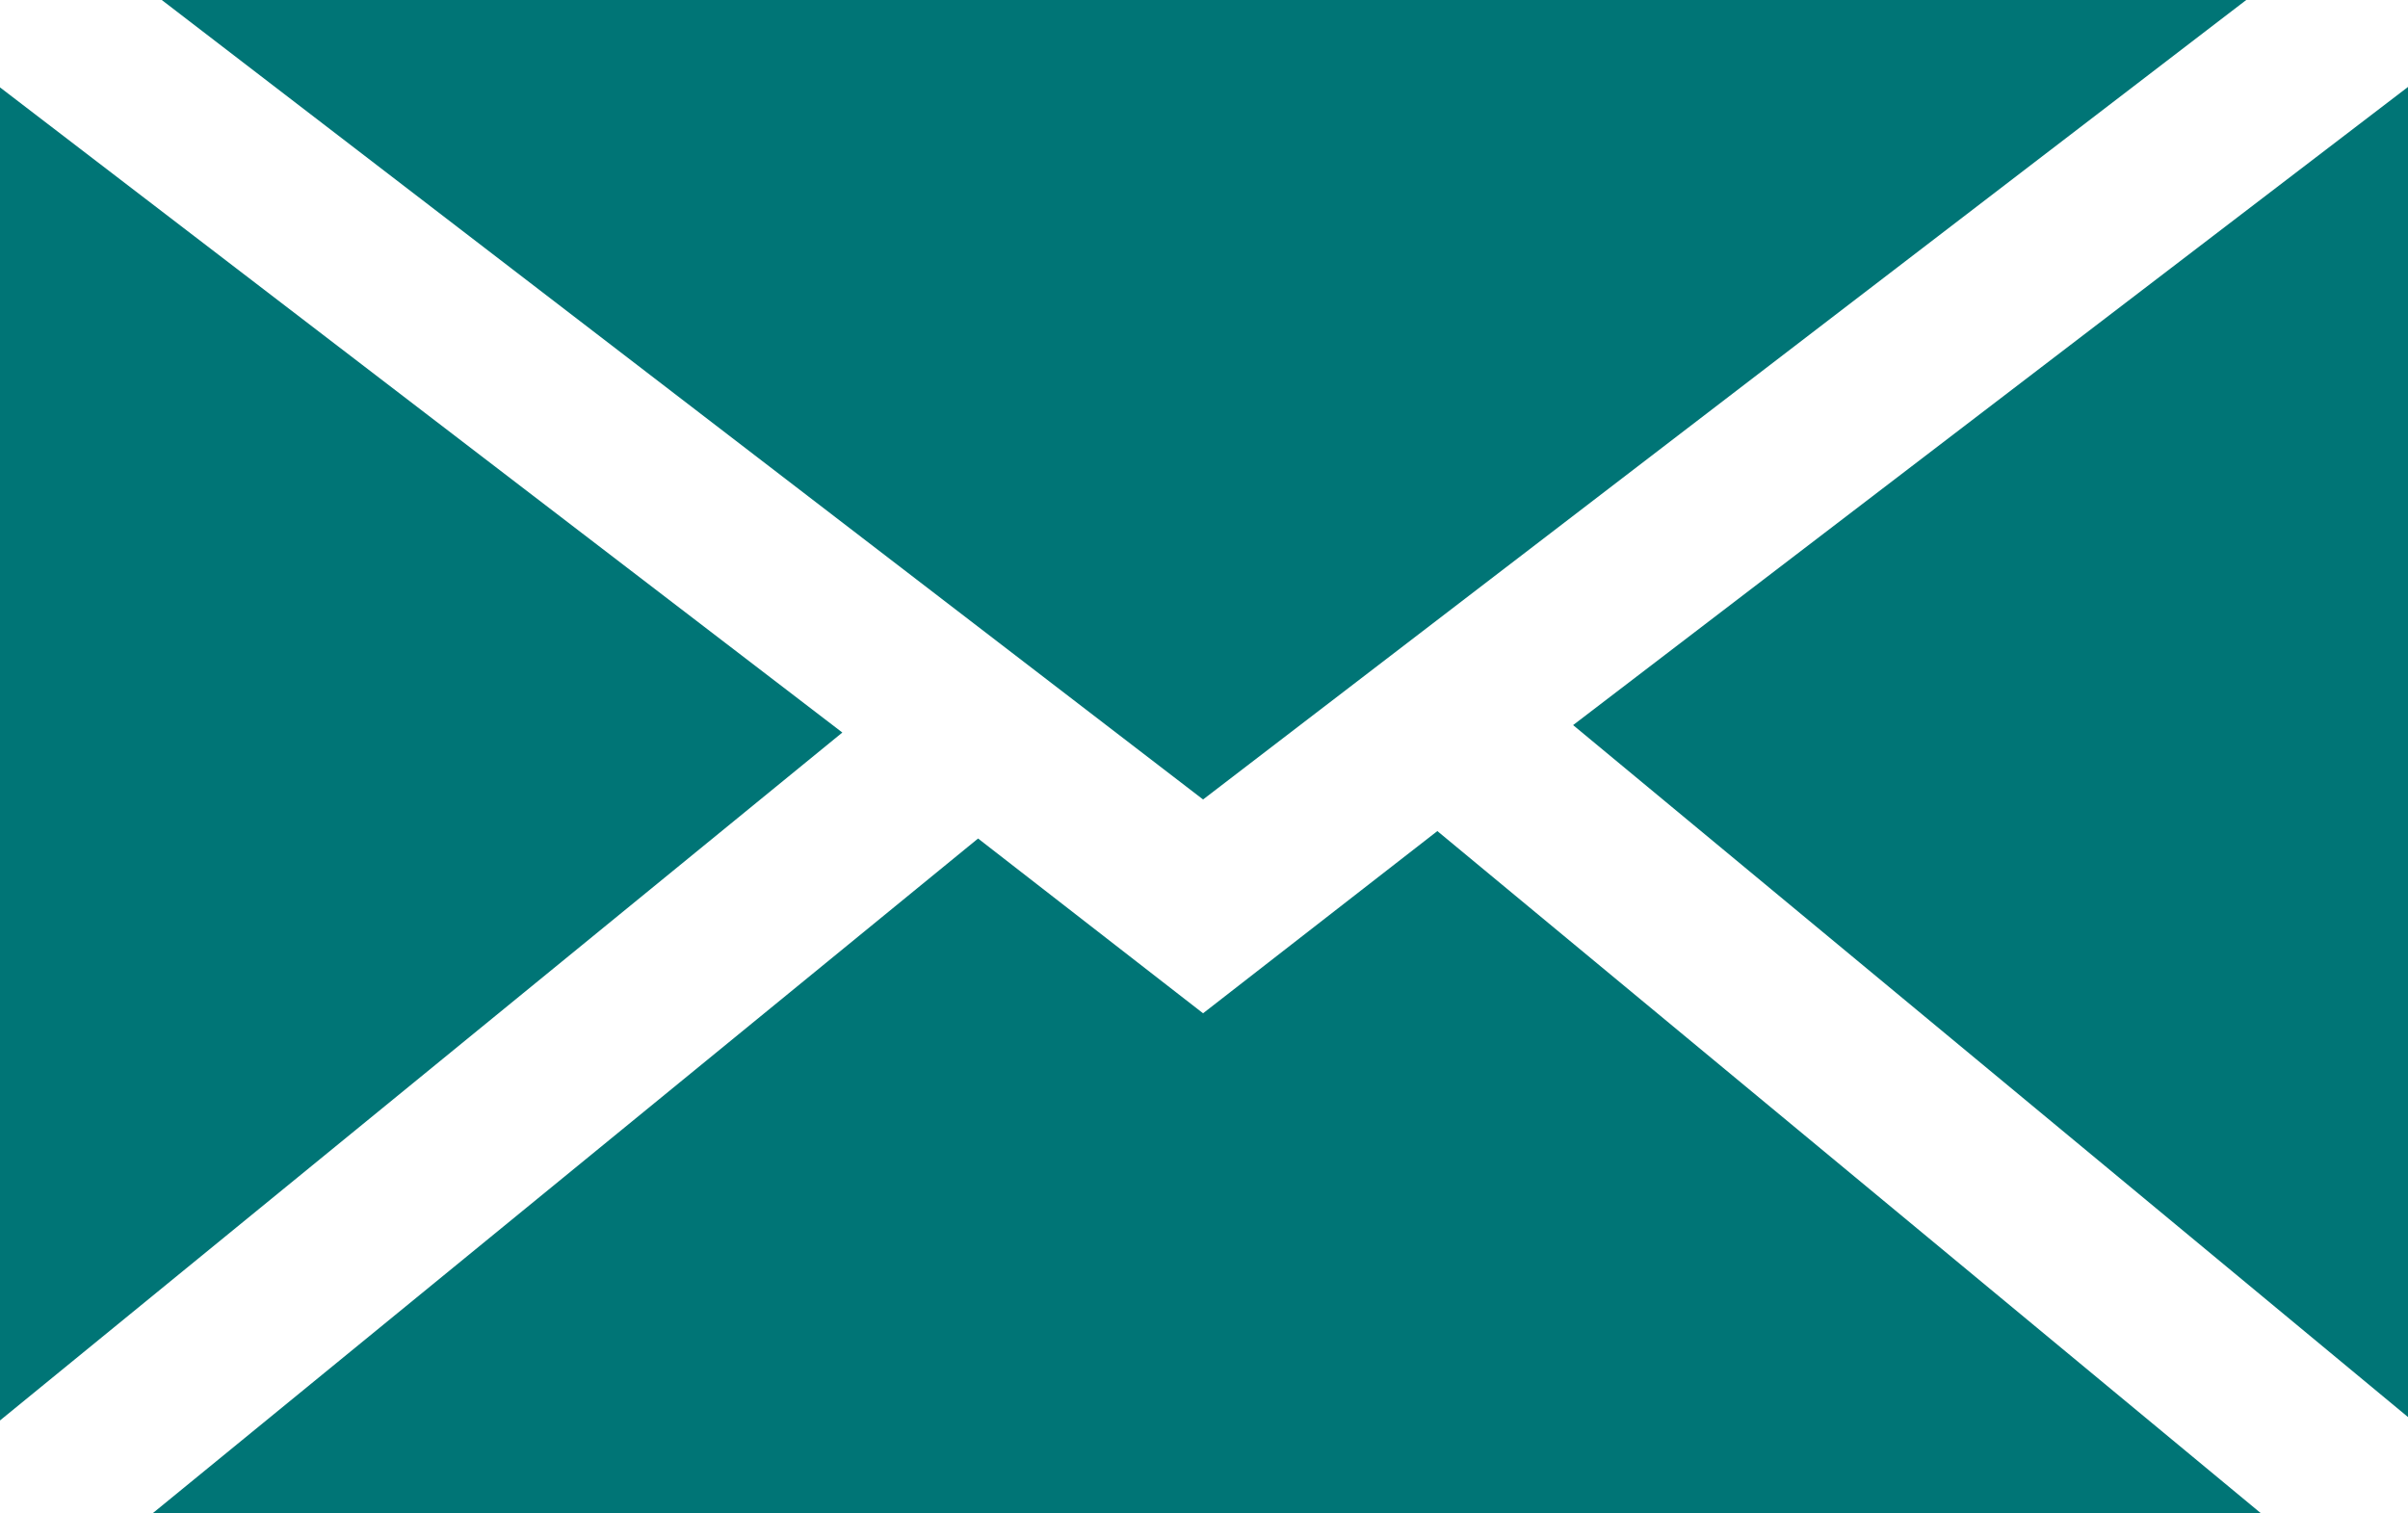 <svg id="Layer_1" data-name="Layer 1" xmlns="http://www.w3.org/2000/svg" viewBox="0 0 12.95 8.14"><defs><style>.cls-1{fill:#007576;}</style></defs><title>E-mail</title><polygon class="cls-1" points="6.47 4.3 0.87 0 12.08 0 6.47 4.3"/><polygon class="cls-1" points="4.53 3.94 0 7.64 0 0.47 4.53 3.94"/><polygon class="cls-1" points="5.26 4.51 6.47 5.45 7.73 4.47 12.16 8.14 0.82 8.14 5.26 4.51"/><polygon class="cls-1" points="8.46 3.9 12.96 0.46 12.96 7.63 8.46 3.9"/></svg>